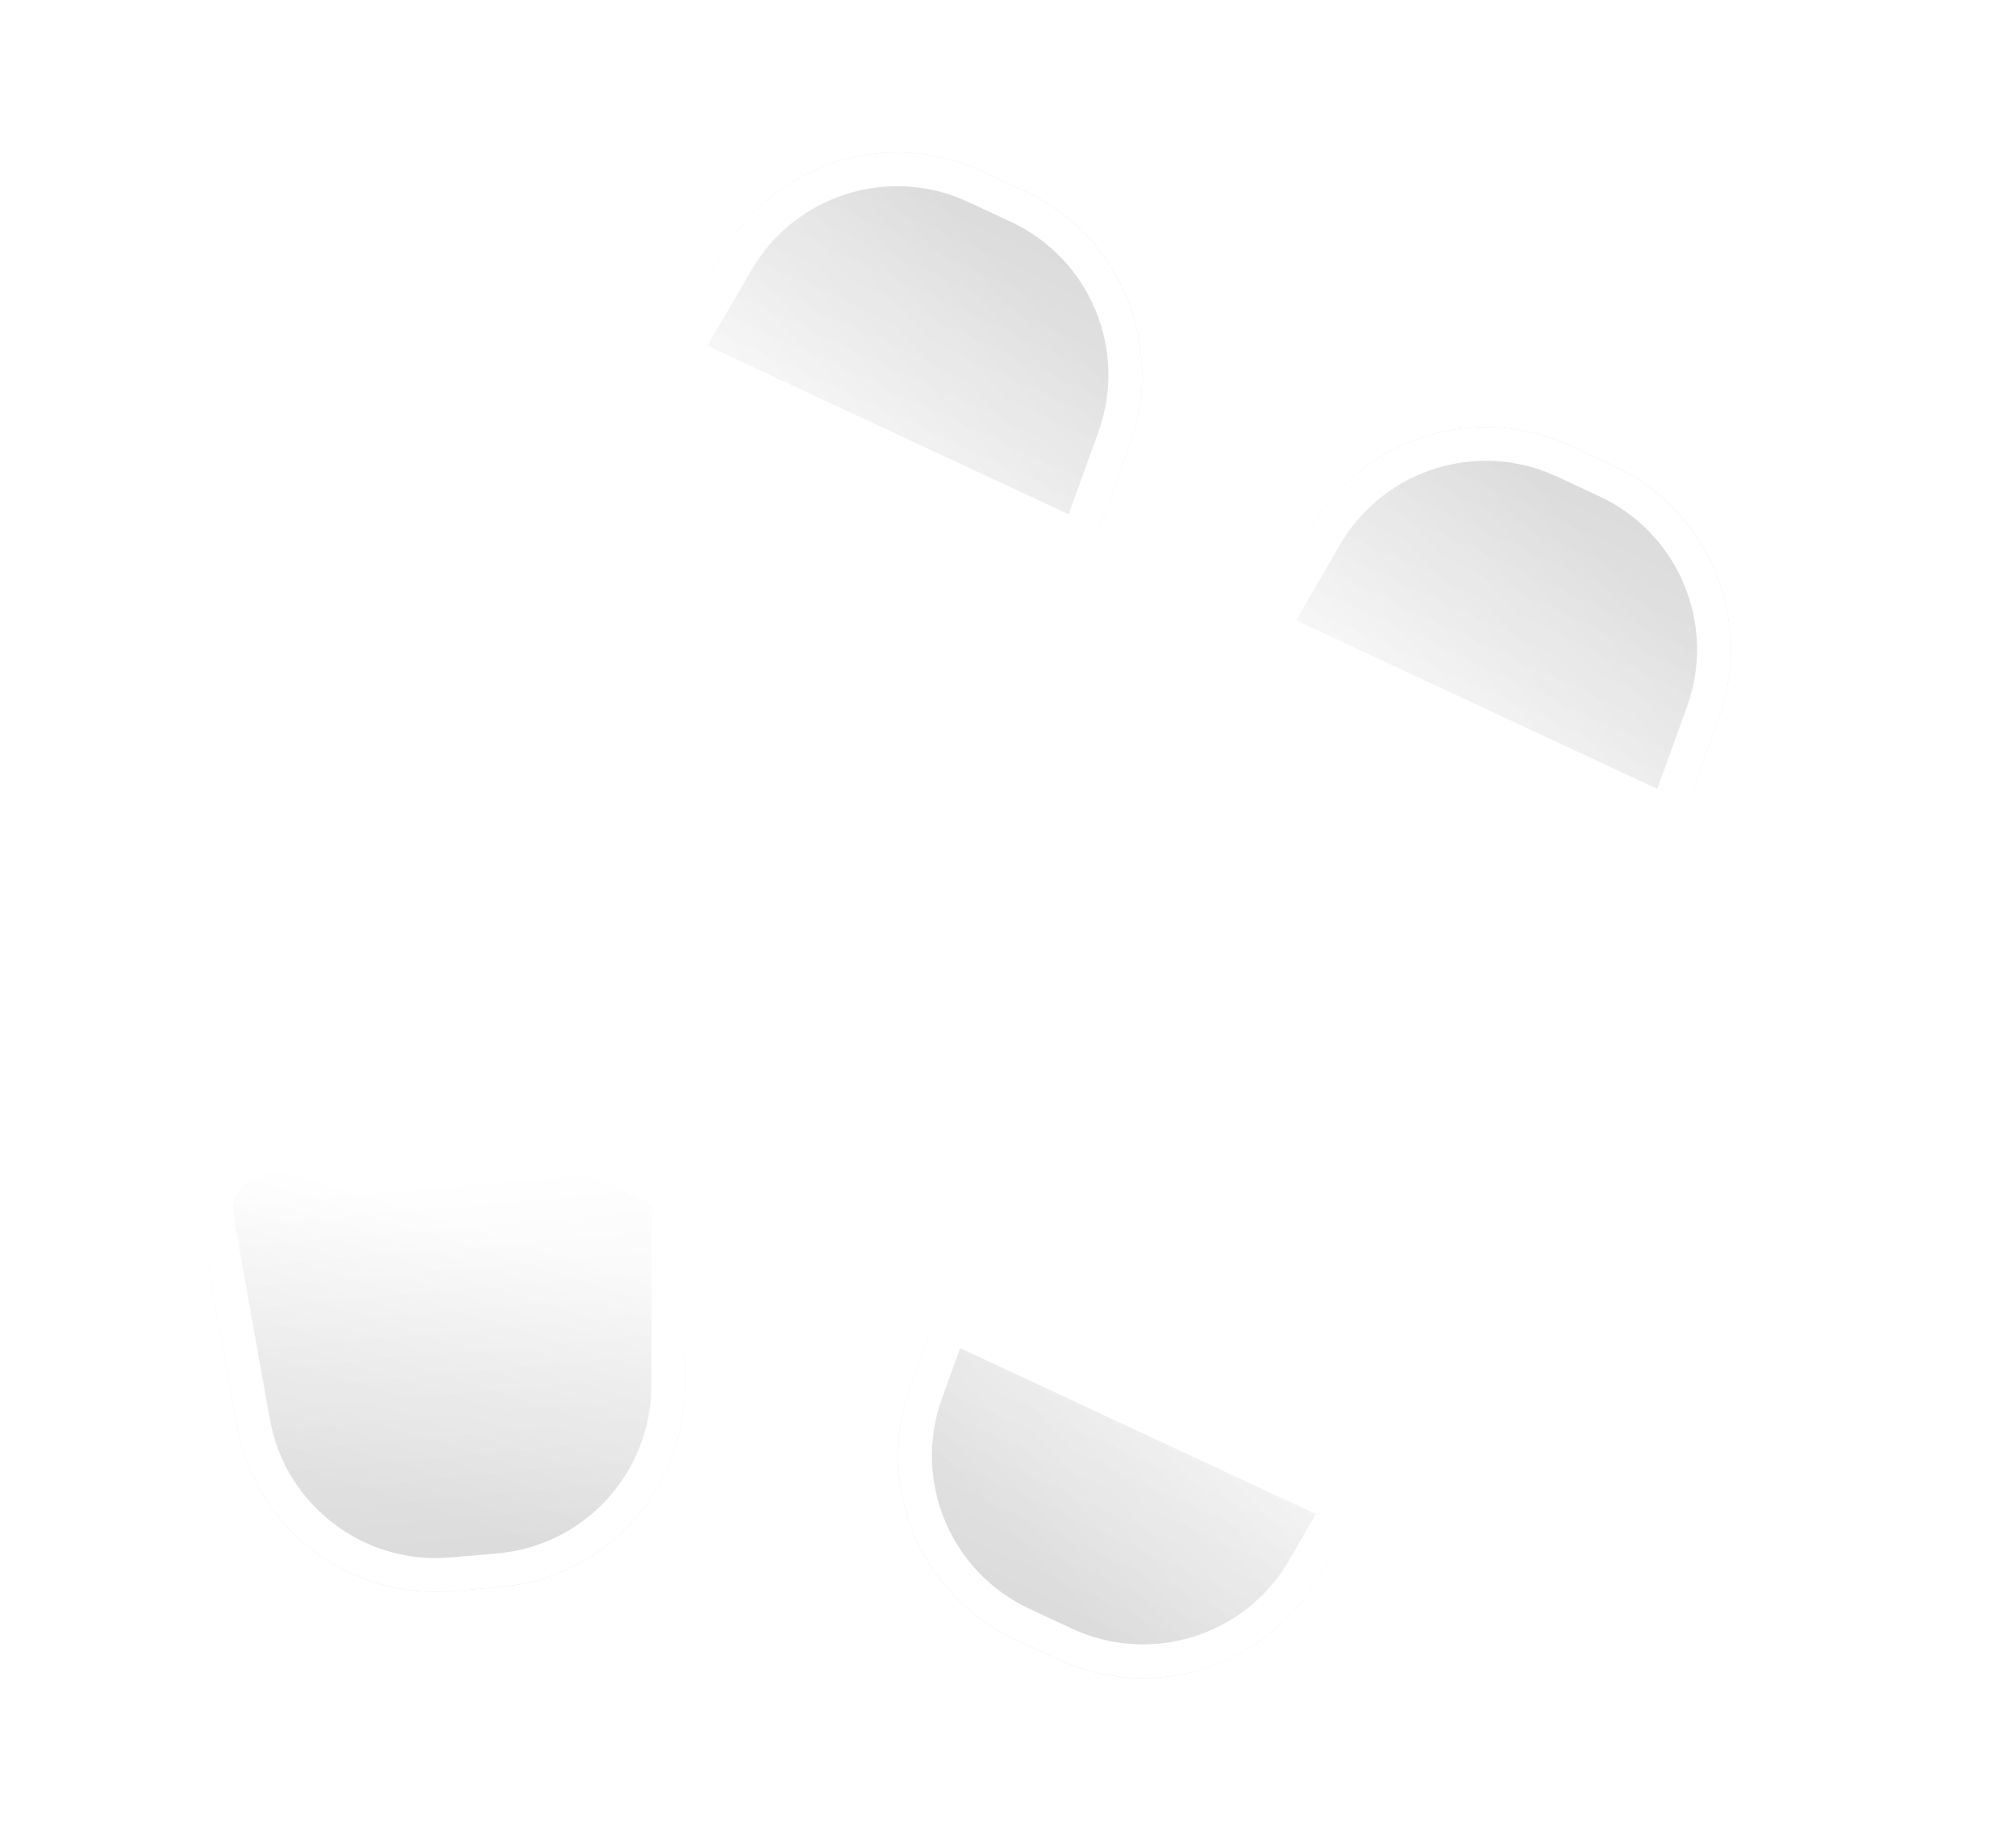 <svg width="239" height="217" viewBox="0 0 239 217" fill="none" xmlns="http://www.w3.org/2000/svg">
<g filter="url(#filter0_d_3_3839)">
<path d="M21.73 142.706C21.021 138.741 23.365 134.865 27.206 133.651C41.768 129.048 57.164 127.701 72.304 129.706C76.297 130.234 79.278 133.644 79.269 137.672L79.215 162.238C79.187 174.661 69.683 185.01 57.306 186.093L51.767 186.578C39.39 187.661 28.233 179.119 26.049 166.889L21.73 142.706Z" fill="url(#paint0_linear_3_3839)"/>
<path d="M21.73 142.706C21.021 138.741 23.365 134.865 27.206 133.651C41.768 129.048 57.164 127.701 72.304 129.706C76.297 130.234 79.278 133.644 79.269 137.672L79.215 162.238C79.187 174.661 69.683 185.01 57.306 186.093L51.767 186.578C39.39 187.661 28.233 179.119 26.049 166.889L21.73 142.706Z" fill="url(#paint1_linear_3_3839)" fill-opacity="0.07"/>
<path d="M23.698 142.354C23.167 139.378 24.926 136.47 27.808 135.558C42.091 131.043 57.192 129.722 72.041 131.688C75.038 132.085 77.276 134.644 77.269 137.667L77.215 162.233C77.189 173.622 68.477 183.108 57.132 184.101L51.593 184.585C40.248 185.578 30.02 177.748 28.018 166.537L23.698 142.354Z" stroke="white" stroke-width="4"/>
</g>
<g filter="url(#filter1_d_3_3839)">
<path d="M193.405 106.228C192.035 110.016 188.068 112.201 184.135 111.332C169.222 108.037 155.216 101.506 143.106 92.2C139.912 89.745 139.036 85.302 141.057 81.818L153.387 60.571C159.623 49.825 173.028 45.615 184.288 50.865L189.328 53.215C200.588 58.466 205.979 71.442 201.756 83.126L193.405 106.228Z" fill="url(#paint2_linear_3_3839)"/>
<path d="M193.405 106.228C192.035 110.016 188.068 112.201 184.135 111.332C169.222 108.037 155.216 101.506 143.106 92.2C139.912 89.745 139.036 85.302 141.057 81.818L153.387 60.571C159.623 49.825 173.028 45.615 184.288 50.865L189.328 53.215C200.588 58.466 205.979 71.442 201.756 83.126L193.405 106.228Z" fill="url(#paint3_linear_3_3839)" fill-opacity="0.07"/>
<path d="M191.524 105.549C190.496 108.392 187.519 110.031 184.567 109.379C169.94 106.148 156.202 99.742 144.325 90.614C141.928 88.772 141.27 85.437 142.787 82.822L155.117 61.575C160.833 51.725 173.121 47.865 183.443 52.678L188.483 55.028C198.804 59.841 203.746 71.735 199.875 82.446L191.524 105.549Z" stroke="white" stroke-width="4"/>
</g>
<g filter="url(#filter2_d_3_3839)">
<path d="M114.262 139.281C115.631 135.493 119.598 133.309 123.531 134.178C138.444 137.472 152.451 144.004 164.561 153.31C167.754 155.764 168.631 160.207 166.609 163.691L154.279 184.939C148.044 195.684 134.638 199.895 123.379 194.644L118.339 192.294C107.079 187.044 101.688 174.068 105.911 162.384L114.262 139.281Z" fill="url(#paint4_linear_3_3839)"/>
<path d="M114.262 139.281C115.631 135.493 119.598 133.309 123.531 134.178C138.444 137.472 152.451 144.004 164.561 153.31C167.754 155.764 168.631 160.207 166.609 163.691L154.279 184.939C148.044 195.684 134.638 199.895 123.379 194.644L118.339 192.294C107.079 187.044 101.688 174.068 105.911 162.384L114.262 139.281Z" fill="url(#paint5_linear_3_3839)" fill-opacity="0.07"/>
<path d="M116.143 139.961C117.171 137.118 120.148 135.479 123.1 136.131C137.727 139.362 151.465 145.768 163.342 154.896C165.739 156.738 166.397 160.073 164.88 162.687L152.55 183.935C146.834 193.785 134.545 197.644 124.224 192.831L119.184 190.481C108.863 185.668 103.92 173.774 107.792 163.064L116.143 139.961Z" stroke="white" stroke-width="4"/>
</g>
<g filter="url(#filter3_d_3_3839)">
<path d="M123.619 73.687C122.25 77.475 118.283 79.659 114.35 78.79C99.437 75.496 85.43 68.964 73.32 59.658C70.127 57.203 69.25 52.761 71.272 49.277L83.602 28.029C89.837 17.284 103.243 13.073 114.502 18.324L119.542 20.674C130.802 25.924 136.193 38.9 131.97 50.584L123.619 73.687Z" fill="url(#paint6_linear_3_3839)"/>
<path d="M123.619 73.687C122.25 77.475 118.283 79.659 114.35 78.79C99.437 75.496 85.43 68.964 73.32 59.658C70.127 57.203 69.25 52.761 71.272 49.277L83.602 28.029C89.837 17.284 103.243 13.073 114.502 18.324L119.542 20.674C130.802 25.924 136.193 38.9 131.97 50.584L123.619 73.687Z" fill="url(#paint7_linear_3_3839)" fill-opacity="0.07"/>
<path d="M121.738 73.007C120.71 75.85 117.733 77.489 114.781 76.837C100.154 73.606 86.416 67.2 74.539 58.072C72.142 56.23 71.484 52.895 73.001 50.281L85.331 29.033C91.047 19.183 103.336 15.323 113.657 20.136L118.697 22.486C129.018 27.299 133.96 39.194 130.089 49.904L121.738 73.007Z" stroke="white" stroke-width="4"/>
</g>
<g filter="url(#filter4_d_3_3839)">
<rect x="16" y="113.099" width="95" height="180" rx="3" transform="rotate(-65 16 113.099)" fill="white"/>
</g>
<defs>
<filter id="filter0_d_3_3839" x="5.604" y="112.804" width="93.665" height="93.866" filterUnits="userSpaceOnUse" color-interpolation-filters="sRGB">
<feFlood flood-opacity="0" result="BackgroundImageFix"/>
<feColorMatrix in="SourceAlpha" type="matrix" values="0 0 0 0 0 0 0 0 0 0 0 0 0 0 0 0 0 0 127 0" result="hardAlpha"/>
<feOffset dx="2" dy="2"/>
<feGaussianBlur stdDeviation="9"/>
<feColorMatrix type="matrix" values="0 0 0 0 0 0 0 0 0 0 0 0 0 0 0 0 0 0 0.1 0"/>
<feBlend mode="normal" in2="BackgroundImageFix" result="effect1_dropShadow_3_3839"/>
<feBlend mode="normal" in="SourceGraphic" in2="effect1_dropShadow_3_3839" result="shape"/>
</filter>
<filter id="filter1_d_3_3839" x="123.974" y="32.613" width="99.216" height="98.909" filterUnits="userSpaceOnUse" color-interpolation-filters="sRGB">
<feFlood flood-opacity="0" result="BackgroundImageFix"/>
<feColorMatrix in="SourceAlpha" type="matrix" values="0 0 0 0 0 0 0 0 0 0 0 0 0 0 0 0 0 0 127 0" result="hardAlpha"/>
<feOffset dx="2" dy="2"/>
<feGaussianBlur stdDeviation="9"/>
<feColorMatrix type="matrix" values="0 0 0 0 0 0 0 0 0 0 0 0 0 0 0 0 0 0 0.1 0"/>
<feBlend mode="normal" in2="BackgroundImageFix" result="effect1_dropShadow_3_3839"/>
<feBlend mode="normal" in="SourceGraphic" in2="effect1_dropShadow_3_3839" result="shape"/>
</filter>
<filter id="filter2_d_3_3839" x="88.477" y="117.988" width="99.216" height="98.909" filterUnits="userSpaceOnUse" color-interpolation-filters="sRGB">
<feFlood flood-opacity="0" result="BackgroundImageFix"/>
<feColorMatrix in="SourceAlpha" type="matrix" values="0 0 0 0 0 0 0 0 0 0 0 0 0 0 0 0 0 0 127 0" result="hardAlpha"/>
<feOffset dx="2" dy="2"/>
<feGaussianBlur stdDeviation="9"/>
<feColorMatrix type="matrix" values="0 0 0 0 0 0 0 0 0 0 0 0 0 0 0 0 0 0 0.1 0"/>
<feBlend mode="normal" in2="BackgroundImageFix" result="effect1_dropShadow_3_3839"/>
<feBlend mode="normal" in="SourceGraphic" in2="effect1_dropShadow_3_3839" result="shape"/>
</filter>
<filter id="filter3_d_3_3839" x="54.188" y="0.072" width="99.216" height="98.909" filterUnits="userSpaceOnUse" color-interpolation-filters="sRGB">
<feFlood flood-opacity="0" result="BackgroundImageFix"/>
<feColorMatrix in="SourceAlpha" type="matrix" values="0 0 0 0 0 0 0 0 0 0 0 0 0 0 0 0 0 0 127 0" result="hardAlpha"/>
<feOffset dx="2" dy="2"/>
<feGaussianBlur stdDeviation="9"/>
<feColorMatrix type="matrix" values="0 0 0 0 0 0 0 0 0 0 0 0 0 0 0 0 0 0 0.1 0"/>
<feBlend mode="normal" in2="BackgroundImageFix" result="effect1_dropShadow_3_3839"/>
<feBlend mode="normal" in="SourceGraphic" in2="effect1_dropShadow_3_3839" result="shape"/>
</filter>
<filter id="filter4_d_3_3839" x="0" y="11" width="239.284" height="198.171" filterUnits="userSpaceOnUse" color-interpolation-filters="sRGB">
<feFlood flood-opacity="0" result="BackgroundImageFix"/>
<feColorMatrix in="SourceAlpha" type="matrix" values="0 0 0 0 0 0 0 0 0 0 0 0 0 0 0 0 0 0 127 0" result="hardAlpha"/>
<feOffset dx="2" dy="2"/>
<feGaussianBlur stdDeviation="9"/>
<feColorMatrix type="matrix" values="0 0 0 0 0 0 0 0 0 0 0 0 0 0 0 0 0 0 0.1 0"/>
<feBlend mode="normal" in2="BackgroundImageFix" result="effect1_dropShadow_3_3839"/>
<feBlend mode="normal" in="SourceGraphic" in2="effect1_dropShadow_3_3839" result="shape"/>
</filter>
<linearGradient id="paint0_linear_3_3839" x1="54.537" y1="186.335" x2="50.269" y2="137.555" gradientUnits="userSpaceOnUse">
<stop stop-color="#EBEBEB"/>
<stop offset="1" stop-color="white"/>
</linearGradient>
<linearGradient id="paint1_linear_3_3839" x1="32.22" y1="172.202" x2="42.382" y2="139.191" gradientUnits="userSpaceOnUse">
<stop/>
<stop offset="1" stop-opacity="0"/>
</linearGradient>
<linearGradient id="paint2_linear_3_3839" x1="186.808" y1="52.041" x2="166.113" y2="96.42" gradientUnits="userSpaceOnUse">
<stop stop-color="#EBEBEB"/>
<stop offset="1" stop-color="white"/>
</linearGradient>
<linearGradient id="paint3_linear_3_3839" x1="199.068" y1="75.439" x2="173.762" y2="98.947" gradientUnits="userSpaceOnUse">
<stop/>
<stop offset="1" stop-opacity="0"/>
</linearGradient>
<linearGradient id="paint4_linear_3_3839" x1="120.859" y1="193.469" x2="141.553" y2="149.09" gradientUnits="userSpaceOnUse">
<stop stop-color="#EBEBEB"/>
<stop offset="1" stop-color="white"/>
</linearGradient>
<linearGradient id="paint5_linear_3_3839" x1="108.599" y1="170.071" x2="133.904" y2="146.563" gradientUnits="userSpaceOnUse">
<stop/>
<stop offset="1" stop-opacity="0"/>
</linearGradient>
<linearGradient id="paint6_linear_3_3839" x1="117.022" y1="19.499" x2="96.328" y2="63.878" gradientUnits="userSpaceOnUse">
<stop stop-color="#EBEBEB"/>
<stop offset="1" stop-color="white"/>
</linearGradient>
<linearGradient id="paint7_linear_3_3839" x1="129.282" y1="42.897" x2="103.977" y2="66.405" gradientUnits="userSpaceOnUse">
<stop/>
<stop offset="1" stop-opacity="0"/>
</linearGradient>
</defs>
</svg>
